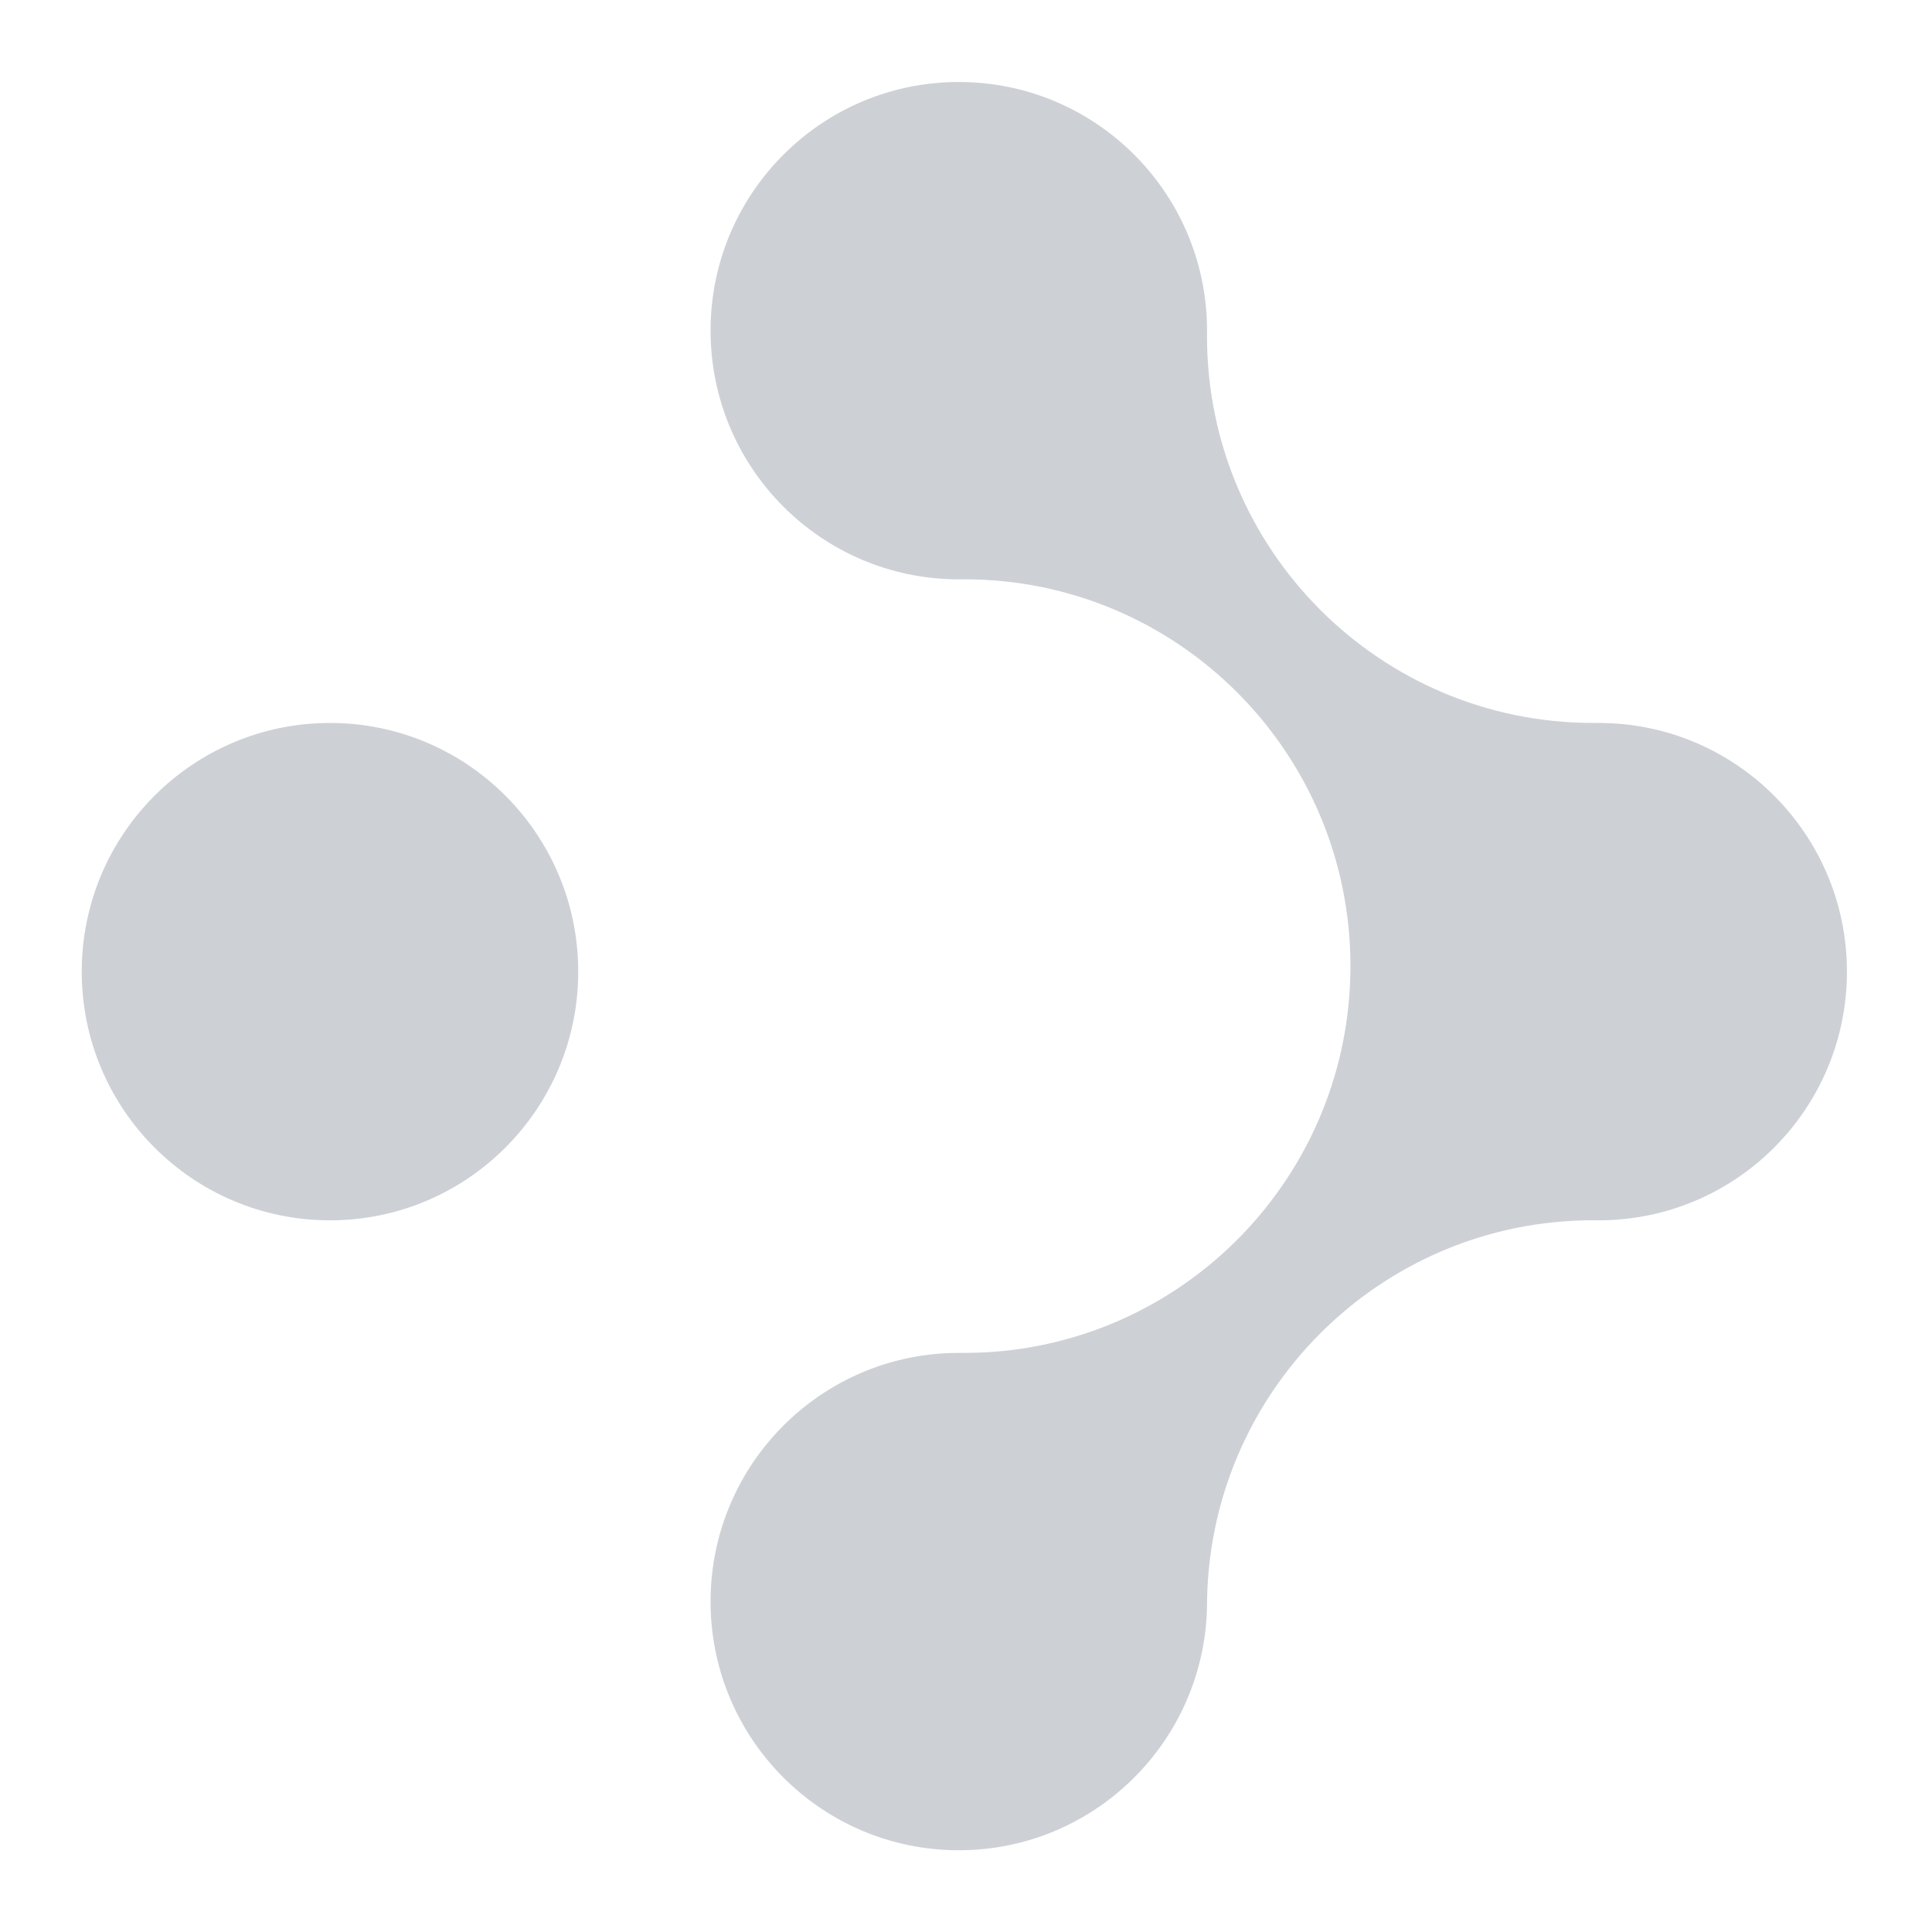 <svg version="1.2" baseProfile="tiny-ps" xmlns="http://www.w3.org/2000/svg" viewBox="0 0 750 750" width="750" height="750">
	<title>logo-svg-svg</title>
	<style>
		tspan { white-space:pre }
		.shp0 { fill: #cdd1d6 } 
	</style>
	<g id="Layer">
		<g id="SvgjsG24841">
			<g id="Layer">
				<g id="Layer">
					<path id="Layer" fill-rule="evenodd" class="shp0" d="M224.47 377.19C224.47 323.87 181.32 280.65 128.1 280.65C74.87 280.65 31.73 323.87 31.73 377.19C31.73 430.51 74.87 473.73 128.1 473.73C181.32 473.73 224.47 430.51 224.47 377.19ZM468.56 623.83C468.58 540.92 535.68 473.71 618.46 473.71C619.31 473.71 620.17 473.71 621.02 473.73C674.06 473.5 716.98 430.37 716.98 377.19C716.98 323.87 673.83 280.65 620.61 280.65C620.47 280.65 620.32 280.65 620.18 280.64C619.6 280.65 619.03 280.65 618.46 280.65C535.67 280.65 468.56 213.43 468.56 130.5C468.56 129.64 468.57 128.78 468.58 127.93C468.35 74.81 425.29 31.83 372.21 31.83C318.99 31.83 275.84 75.05 275.84 128.36C275.84 181.54 318.75 224.67 371.78 224.9C372.63 224.89 373.49 224.88 374.34 224.88C457.13 224.88 524.24 292.11 524.24 375.03C524.24 375.62 524.23 376.21 524.23 376.79C524.23 376.93 524.24 377.06 524.24 377.19C524.24 377.38 524.23 377.58 524.21 377.79C522.74 459.45 456.21 525.19 374.34 525.19C373.76 525.19 373.19 525.19 372.61 525.18C372.48 525.19 372.34 525.19 372.21 525.19C318.99 525.19 275.84 568.41 275.84 621.73C275.84 675.04 318.99 718.27 372.21 718.27C424.73 718.27 467.44 676.18 468.56 623.83Z" />
				</g>
			</g>
		</g>
	</g>
</svg>